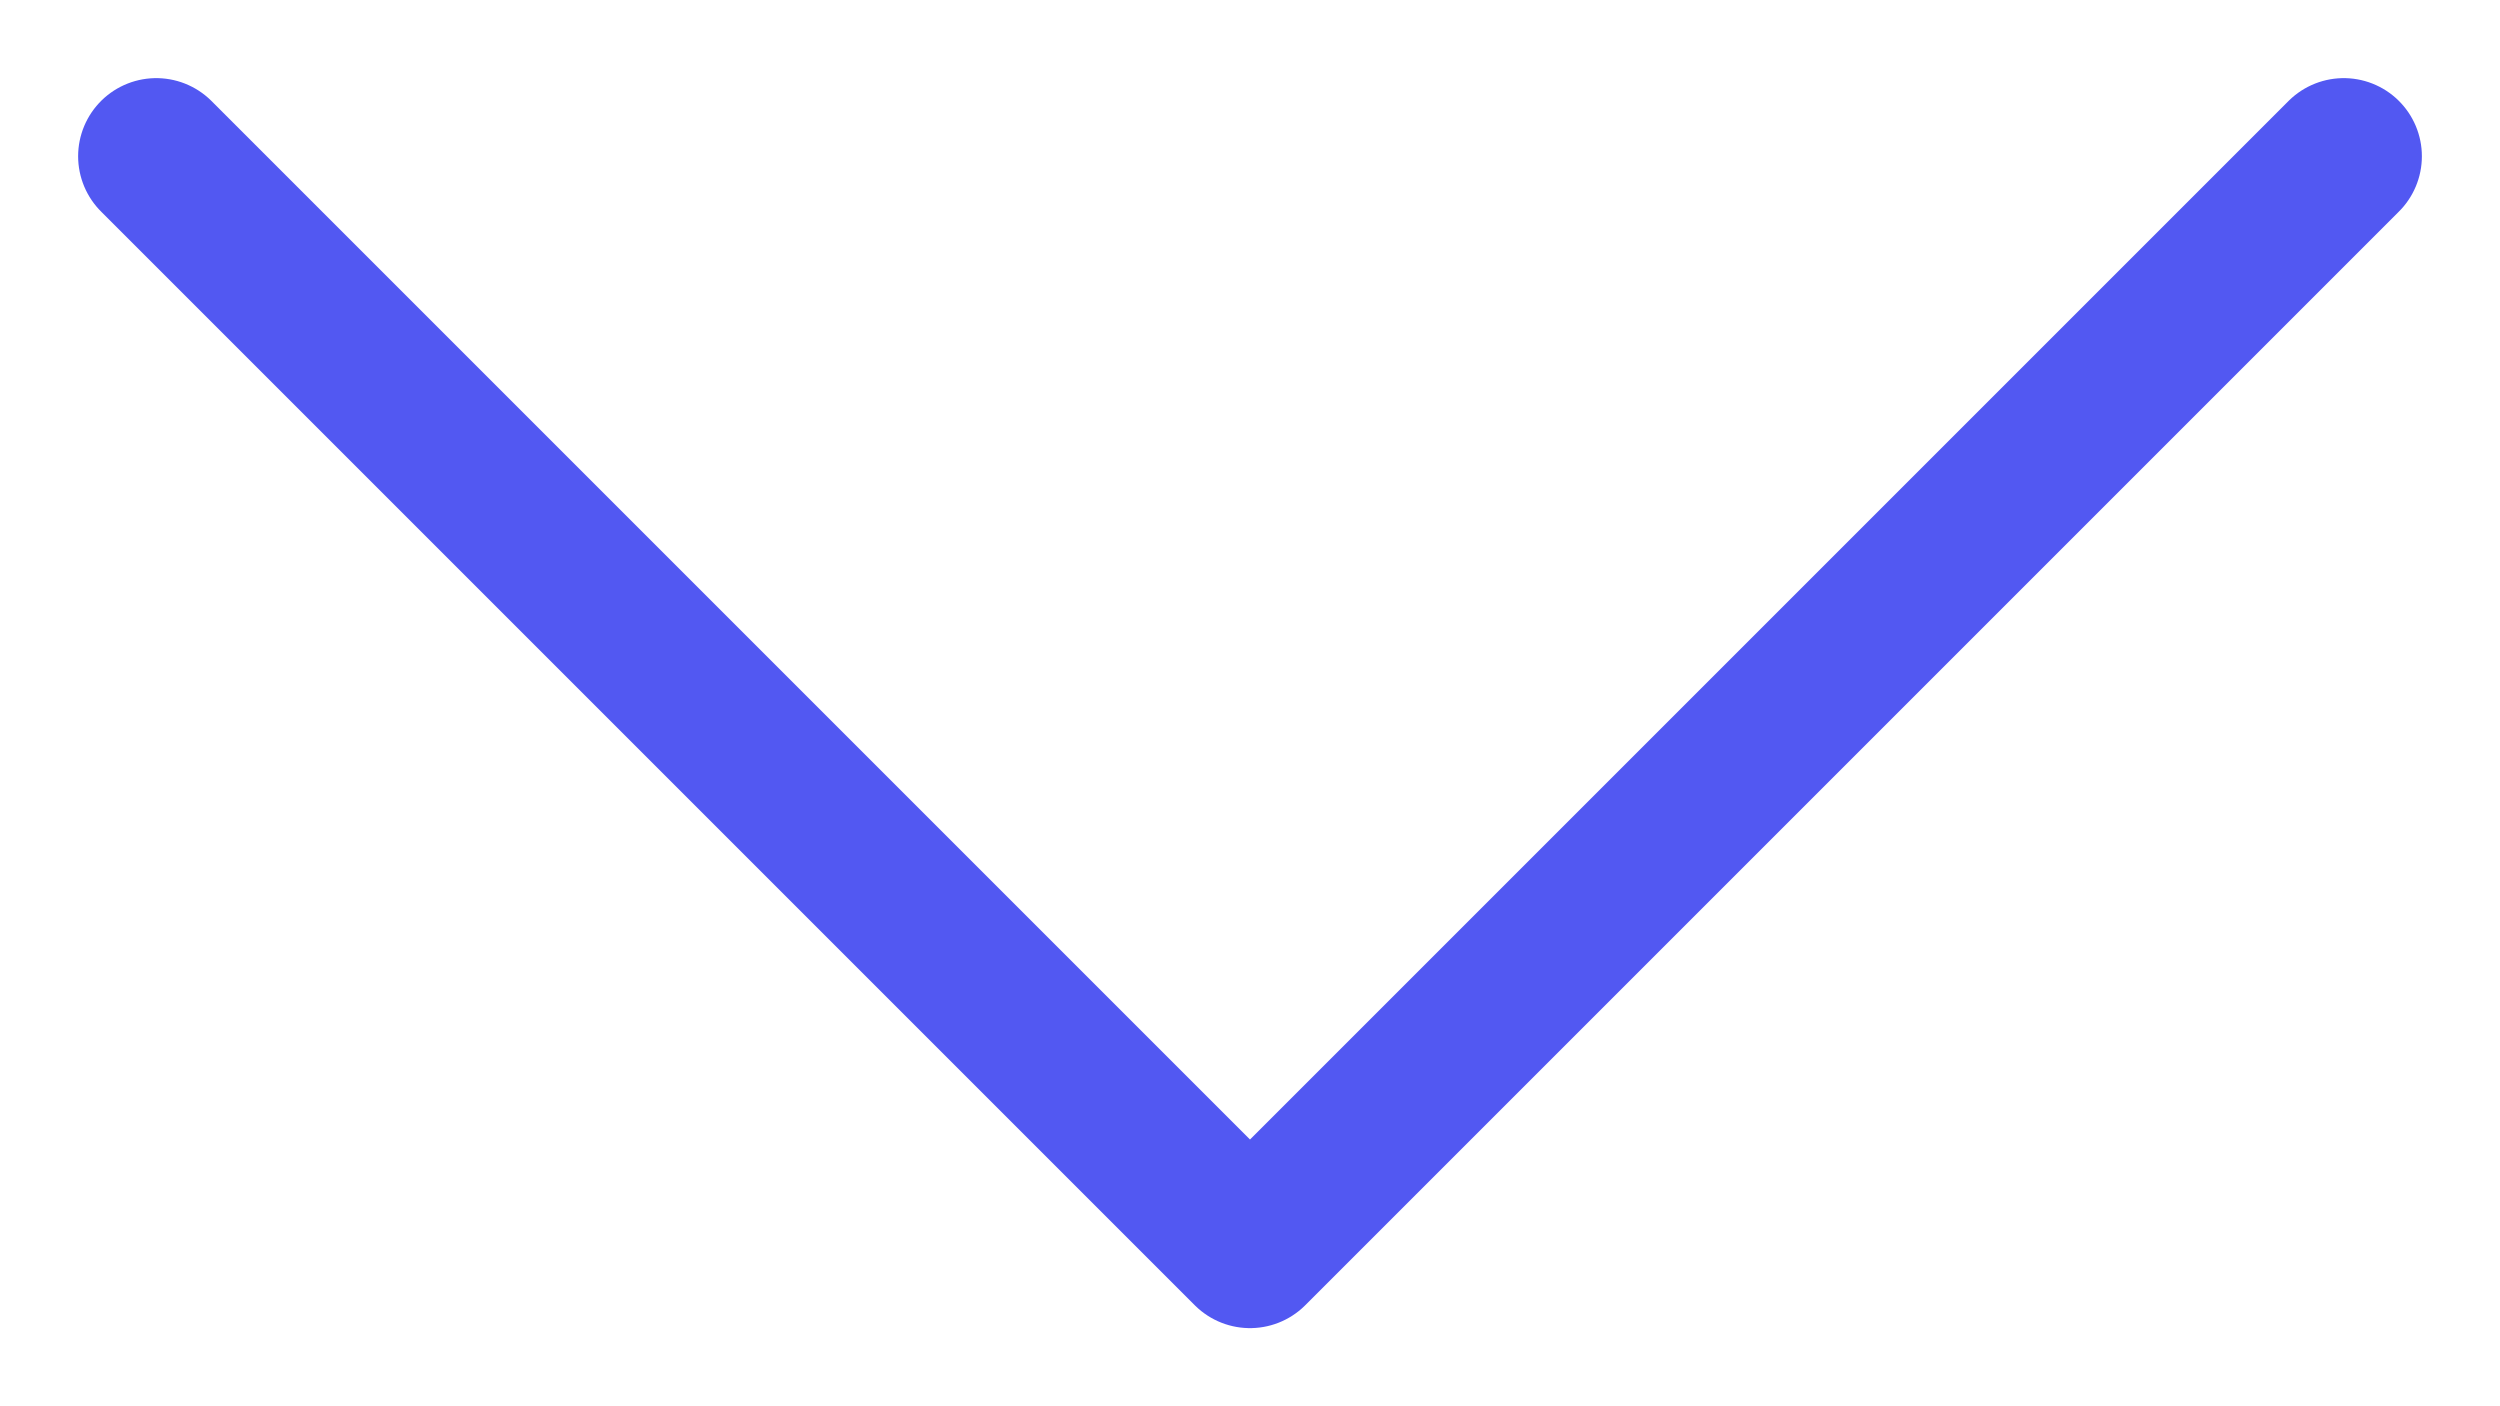 <svg width="16" height="9" viewBox="0 0 16 9" fill="none" xmlns="http://www.w3.org/2000/svg">
<path d="M1 1L8 8C10.734 5.266 12.266 3.734 15 1" stroke="#5258F2" stroke-linecap="round" stroke-linejoin="round"/>
</svg>

